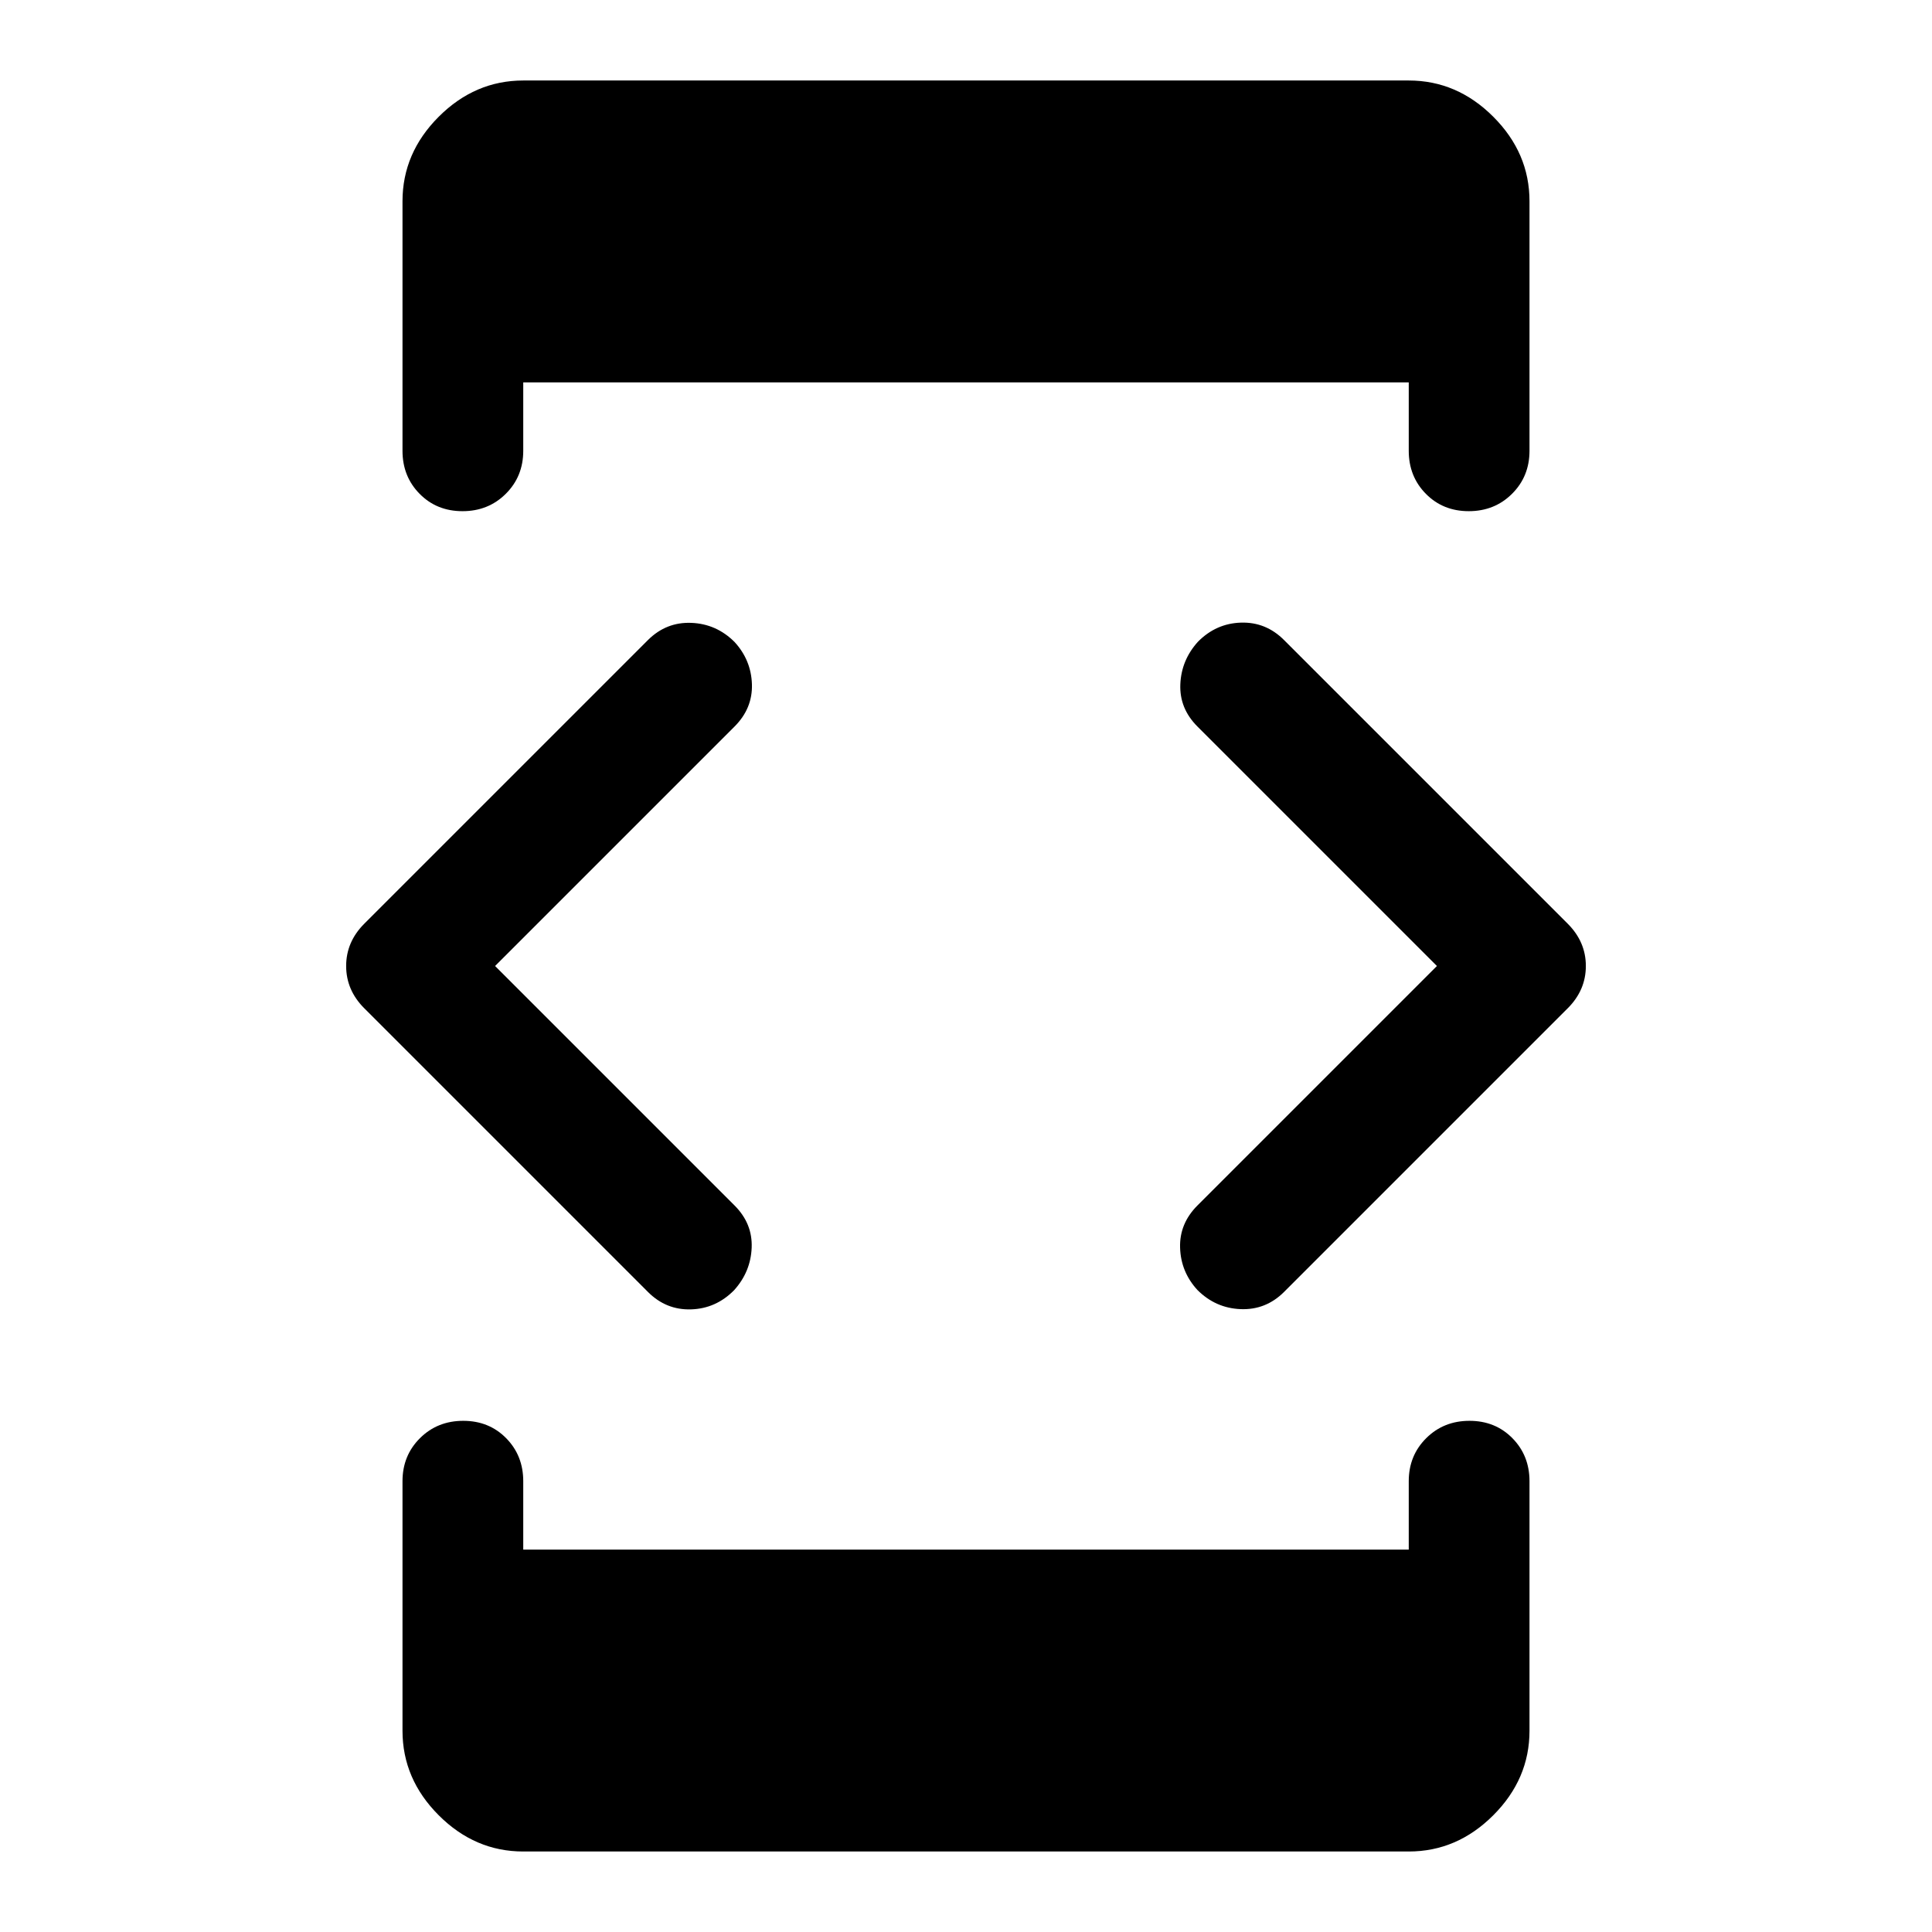 <svg xmlns="http://www.w3.org/2000/svg" width="48" height="48" viewBox="0 -960 960 960" fill="currentColor"><path d="m246-480 119 119q9 9 8.5 21t-8.75 21.12q-9 9.12-21.37 9.5Q331-309 322-318L181-459q-9-9-9-21t9-21l141-141q9.07-9 21.53-8.5Q356-650 365-641q8.25 9 8.63 21 .37 12-8.63 21L246-480Zm14 440q-24 0-42-18t-18-42v-124q0-12.75 8.68-21.38 8.67-8.62 21.5-8.62 12.82 0 21.32 8.62 8.5 8.63 8.5 21.38v34h440v-34q0-12.75 8.68-21.38 8.67-8.62 21.5-8.62 12.82 0 21.32 8.62 8.5 8.63 8.5 21.38v124q0 24-18 42t-42 18H260Zm0-880h440q24 0 42 18t18 42v124q0 12.75-8.68 21.37-8.67 8.63-21.5 8.63-12.82 0-21.32-8.63-8.5-8.62-8.5-21.37v-34H260v34q0 12.75-8.68 21.37-8.67 8.63-21.5 8.63-12.82 0-21.32-8.63-8.5-8.62-8.5-21.37v-124q0-24 18-42t42-18Zm454 440L595-599q-9-9-8.5-21t8.75-21.12q9-9.12 21.38-9.5Q629-651 638-642l141 141q9 9 9 21t-9 21L638-318q-9.07 9-21.53 8.5Q604-310 595-319q-8.25-9-8.62-21-.38-12 8.62-21l119-119Z"/></svg>
